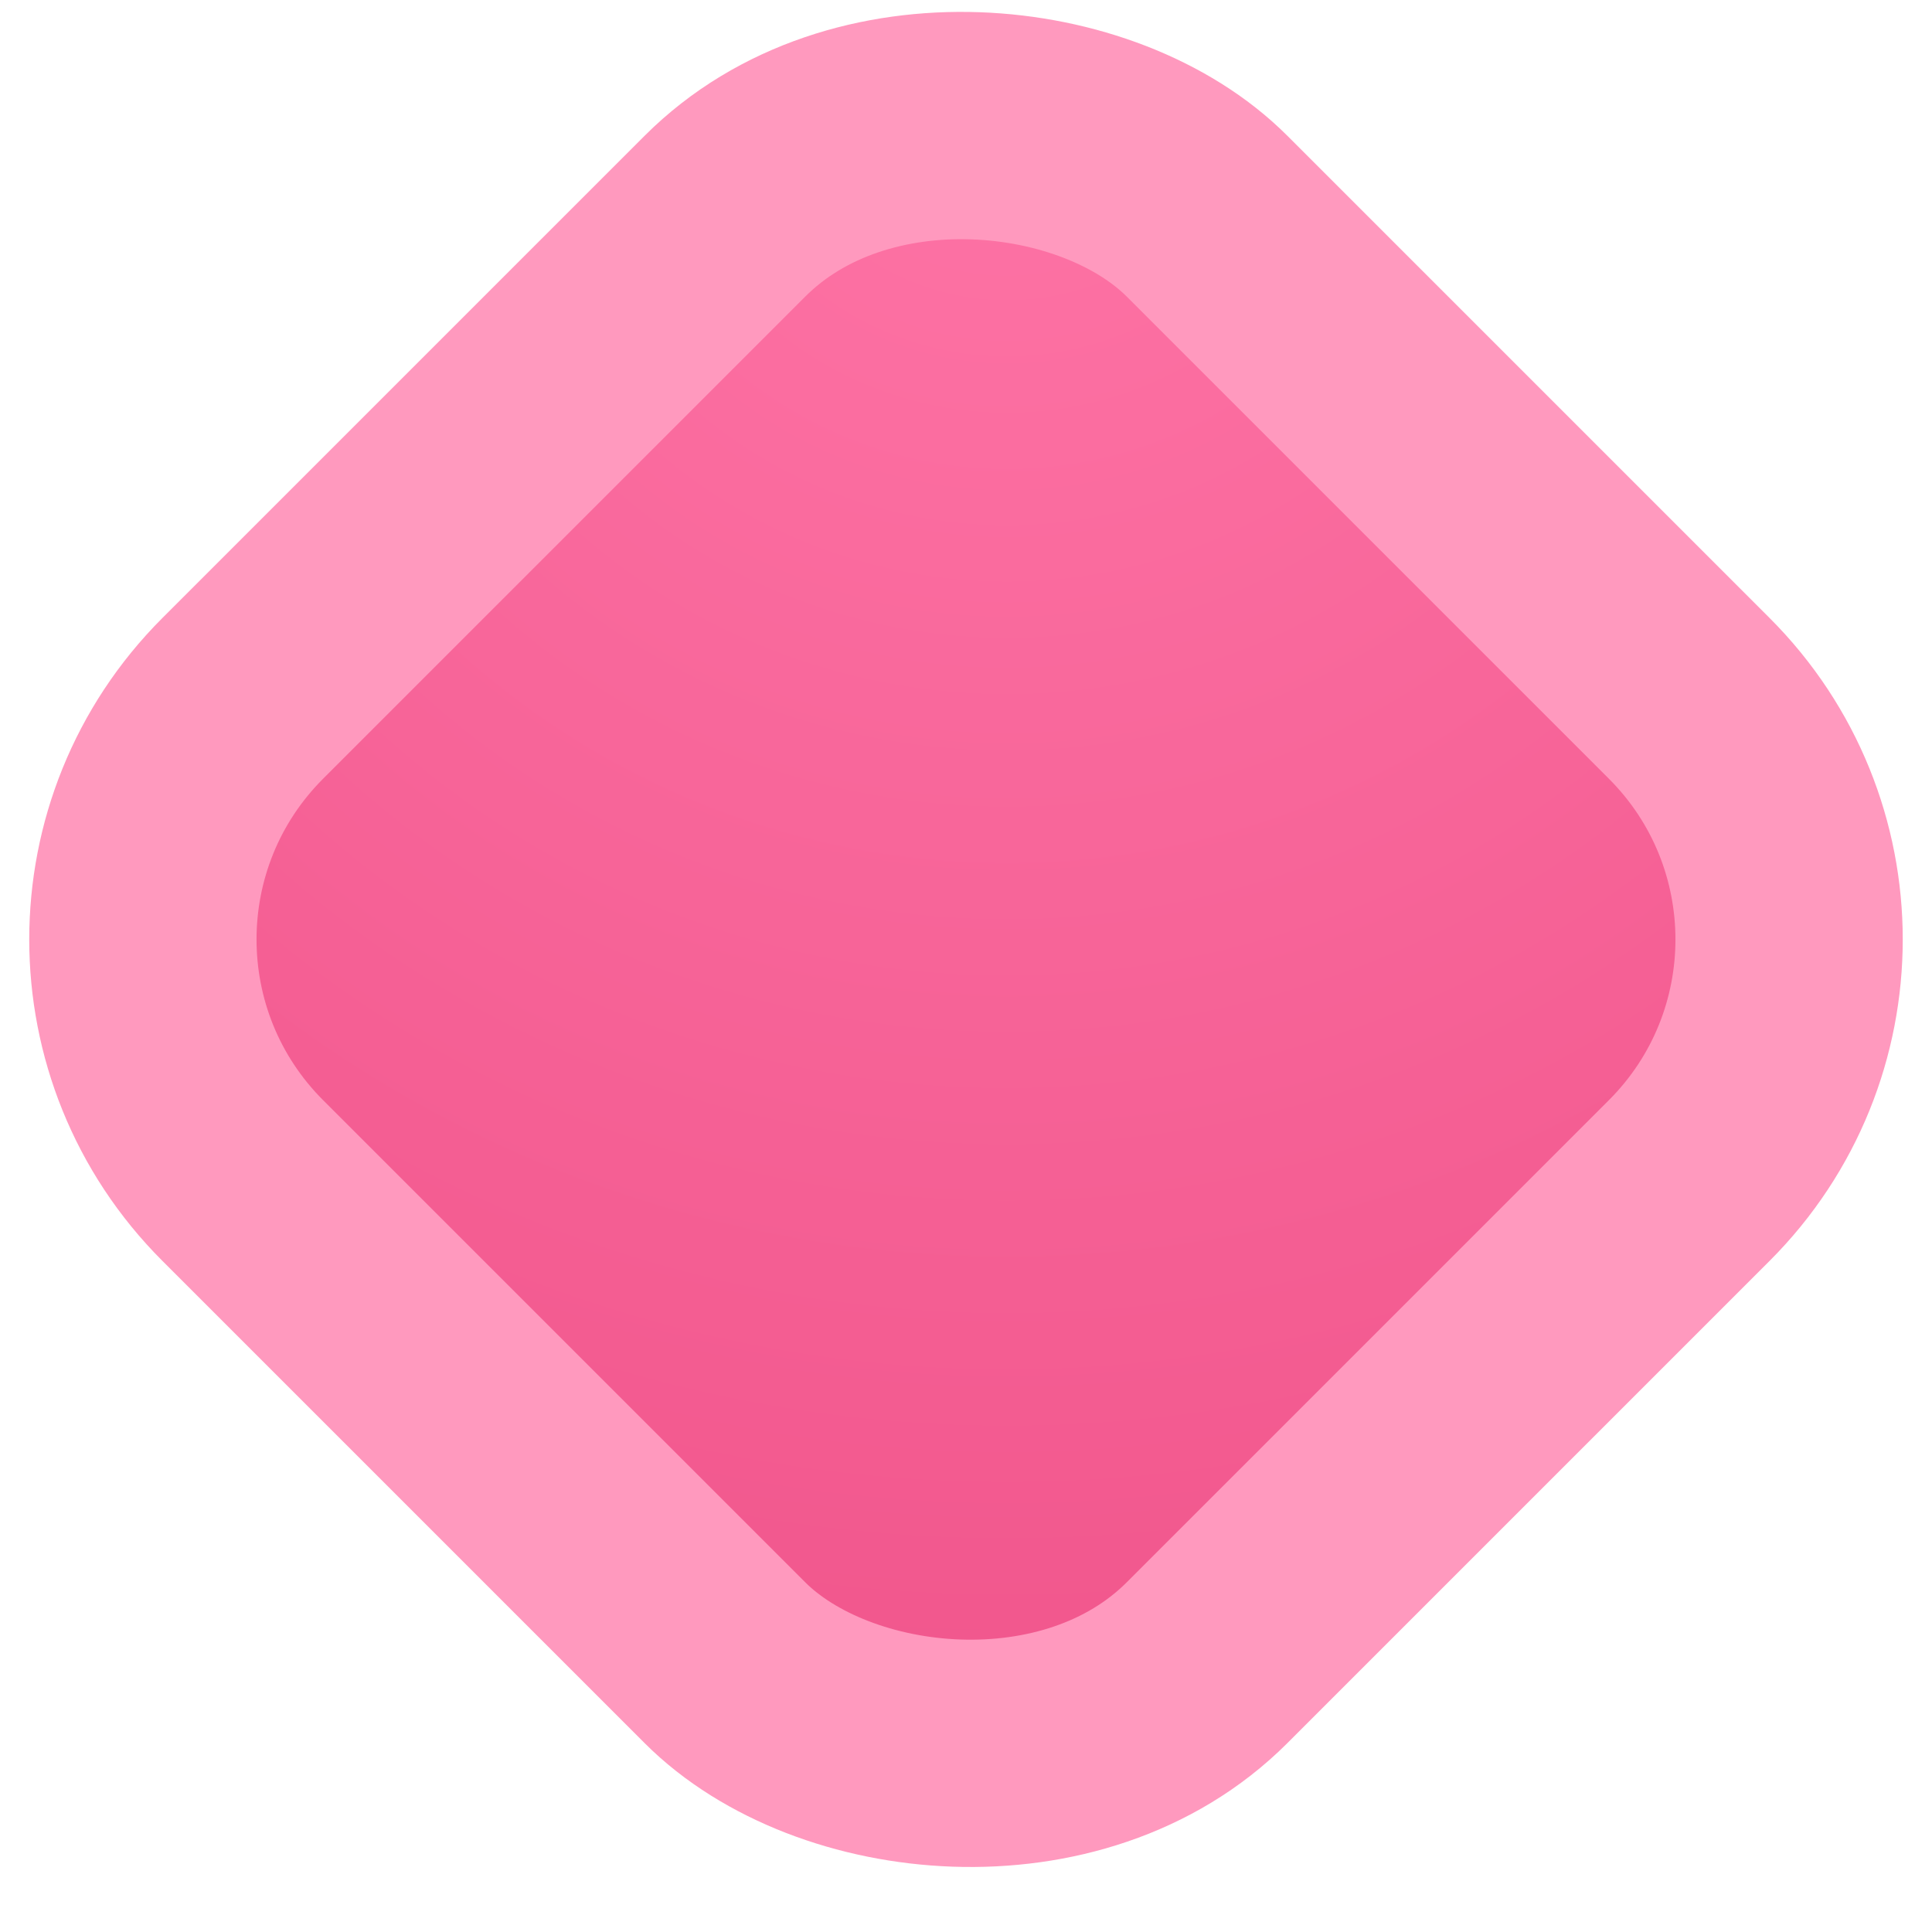 <svg width="34" height="34" fill="none" xmlns="http://www.w3.org/2000/svg"><rect x=".029" y="16.532" width="24" height="24" rx="6" transform="rotate(-45 .03 16.532)" fill="url(#paint0_angular)" stroke="#FF99BE" stroke-width="4"/><defs><radialGradient id="paint0_angular" cx="0" cy="0" r="1" gradientUnits="userSpaceOnUse" gradientTransform="rotate(135 8.06 13.882) scale(35.438)"><stop stop-color="#FE74A6"/><stop offset="1" stop-color="#EE5087"/></radialGradient></defs></svg>